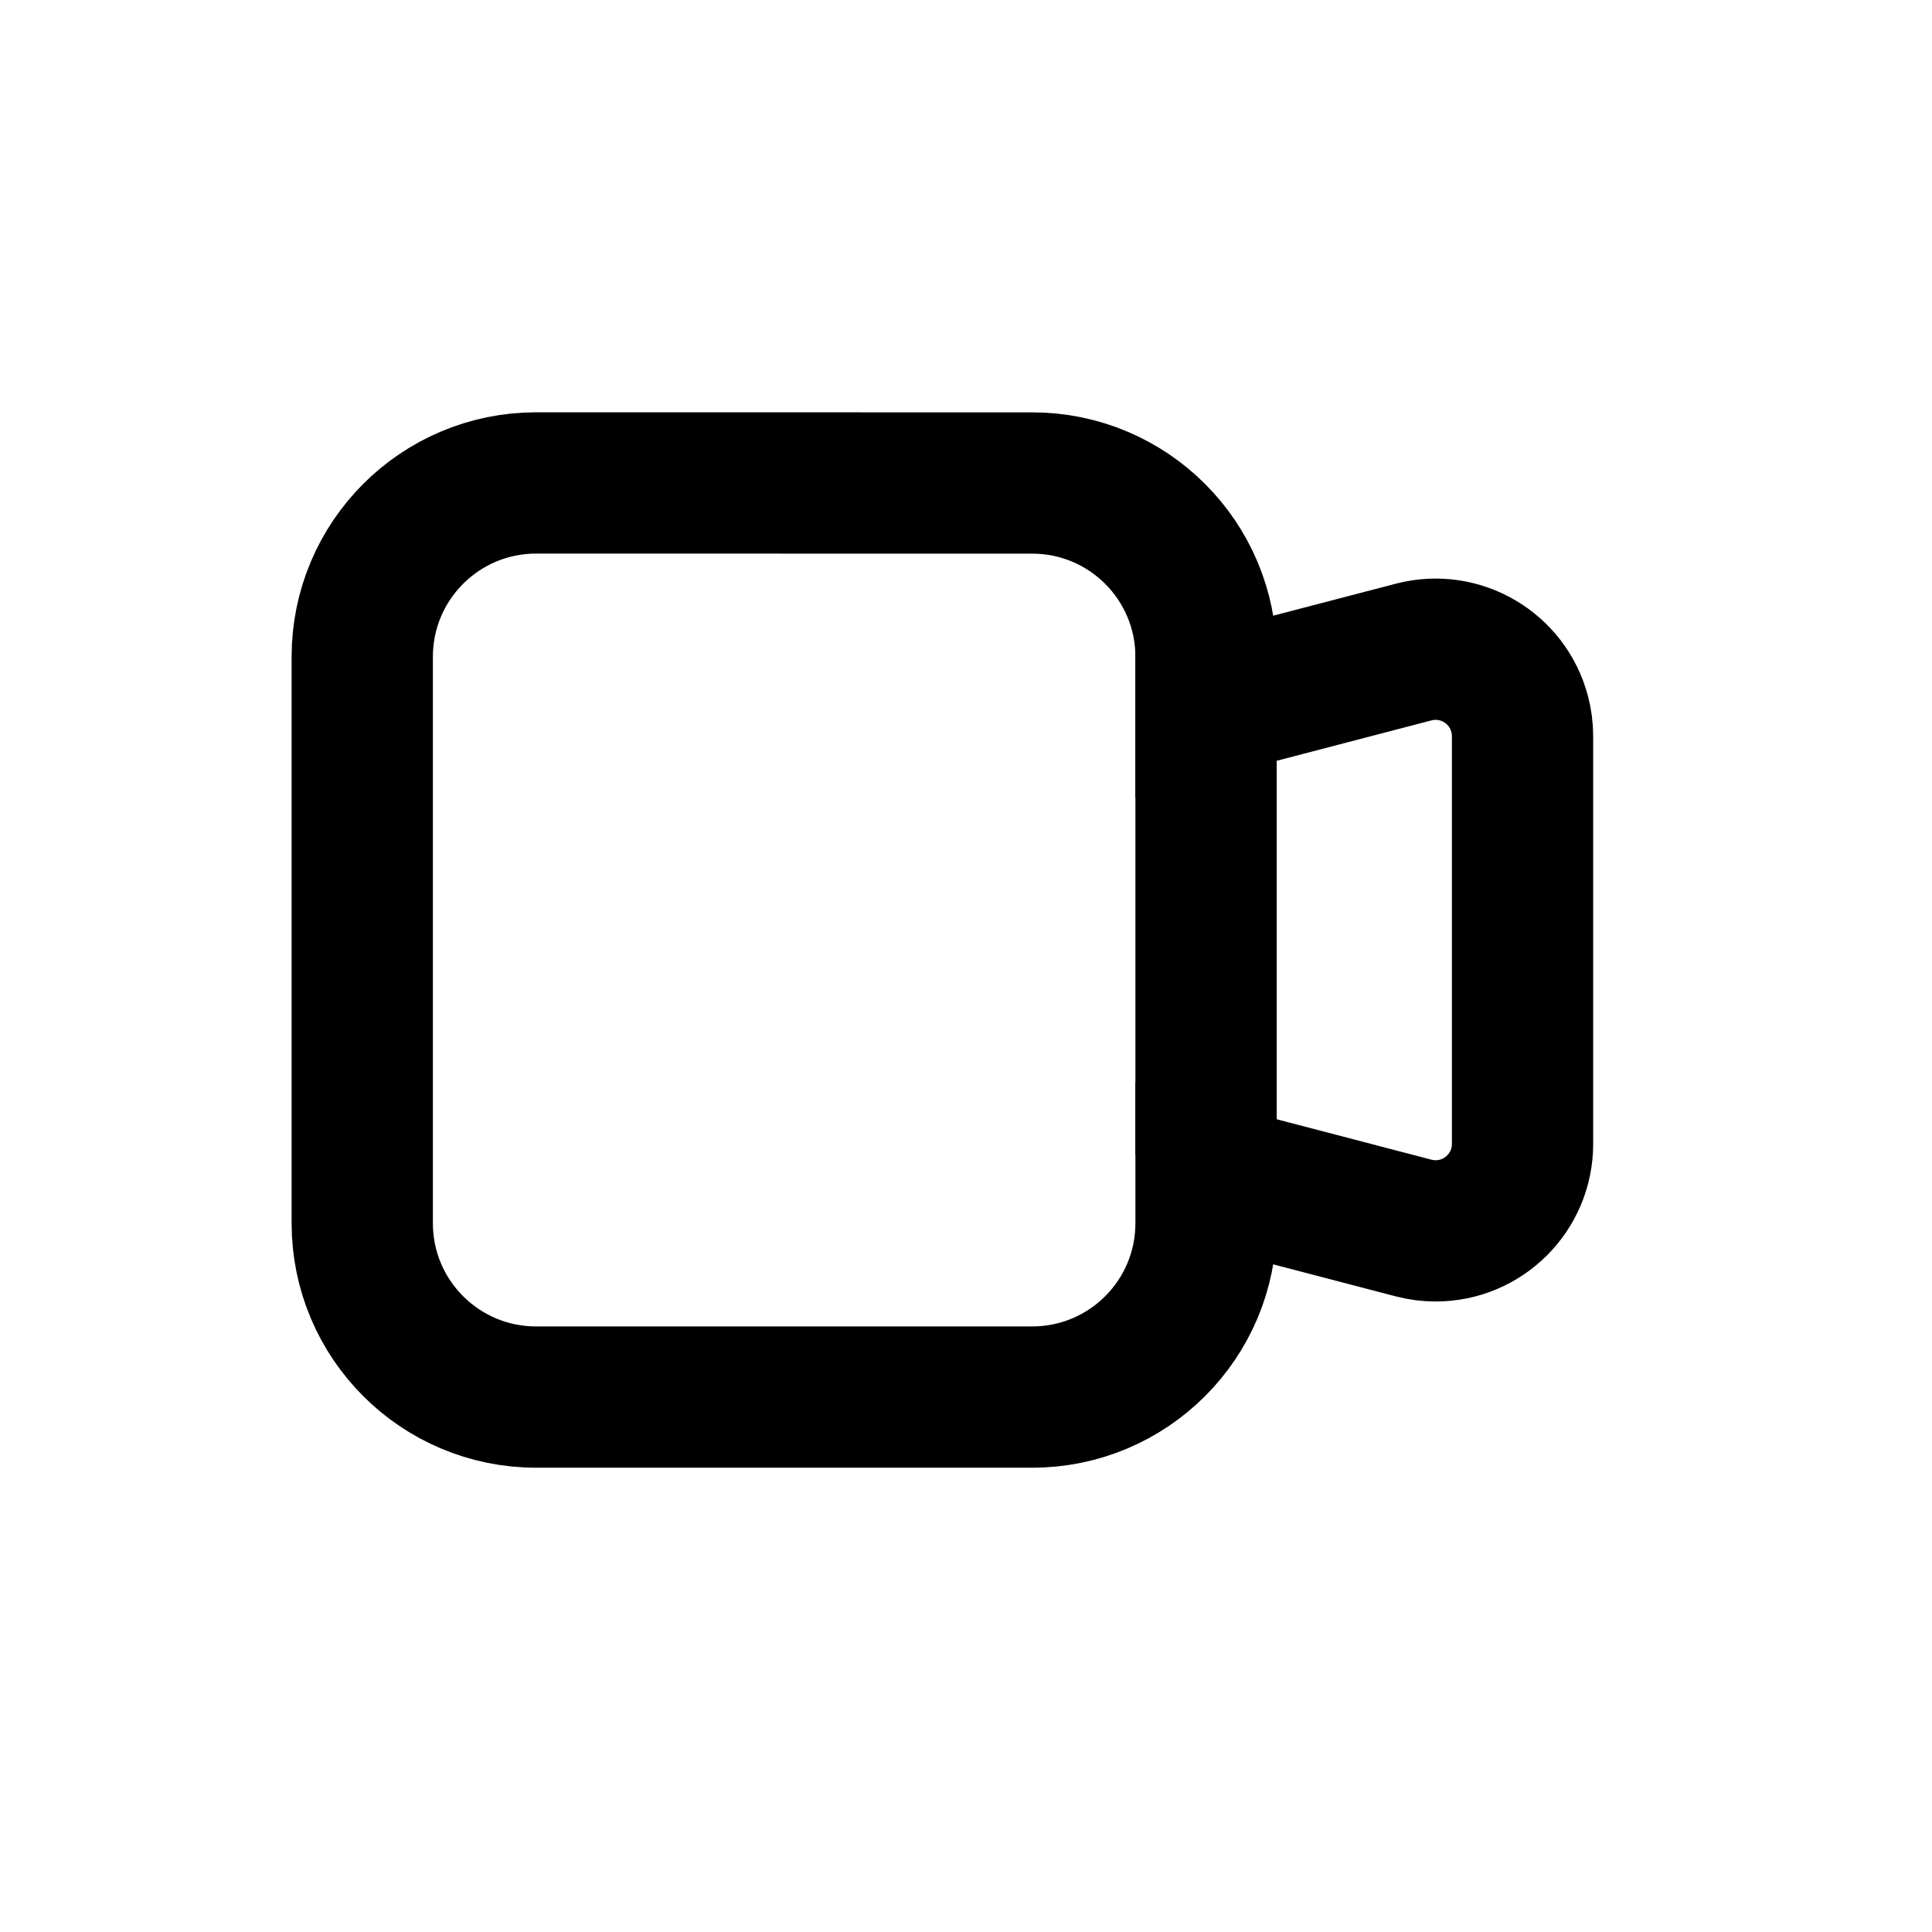 <svg height="32" viewBox="0 0 32 32" width="32" xmlns="http://www.w3.org/2000/svg"><g fill="none" fill-rule="evenodd"><path d="m0 0h32v32h-32z"/><g stroke="#000" stroke-width="2.34" transform="translate(6 8)"><path d="m11.096 0c1.591 0 2.88 1.289 2.88 2.88l-0.0.817 3.438-.897c.769-.201 1.556.26 1.757 1.029.031.119.047.241.047.364v6.754c0 .795-.645 1.44-1.44 1.44-.123 0-.245-.016-.364-.047l-3.438-.898 0.0.818c0 1.591-1.289 2.88-2.88 2.88h-8.216c-1.591 0-2.88-1.289-2.88-2.88v-9.381c0-1.591 1.289-2.88 2.88-2.88z" fill-rule="nonzero"/><path d="m13.976 2.329v8.798"/></g></g></svg>